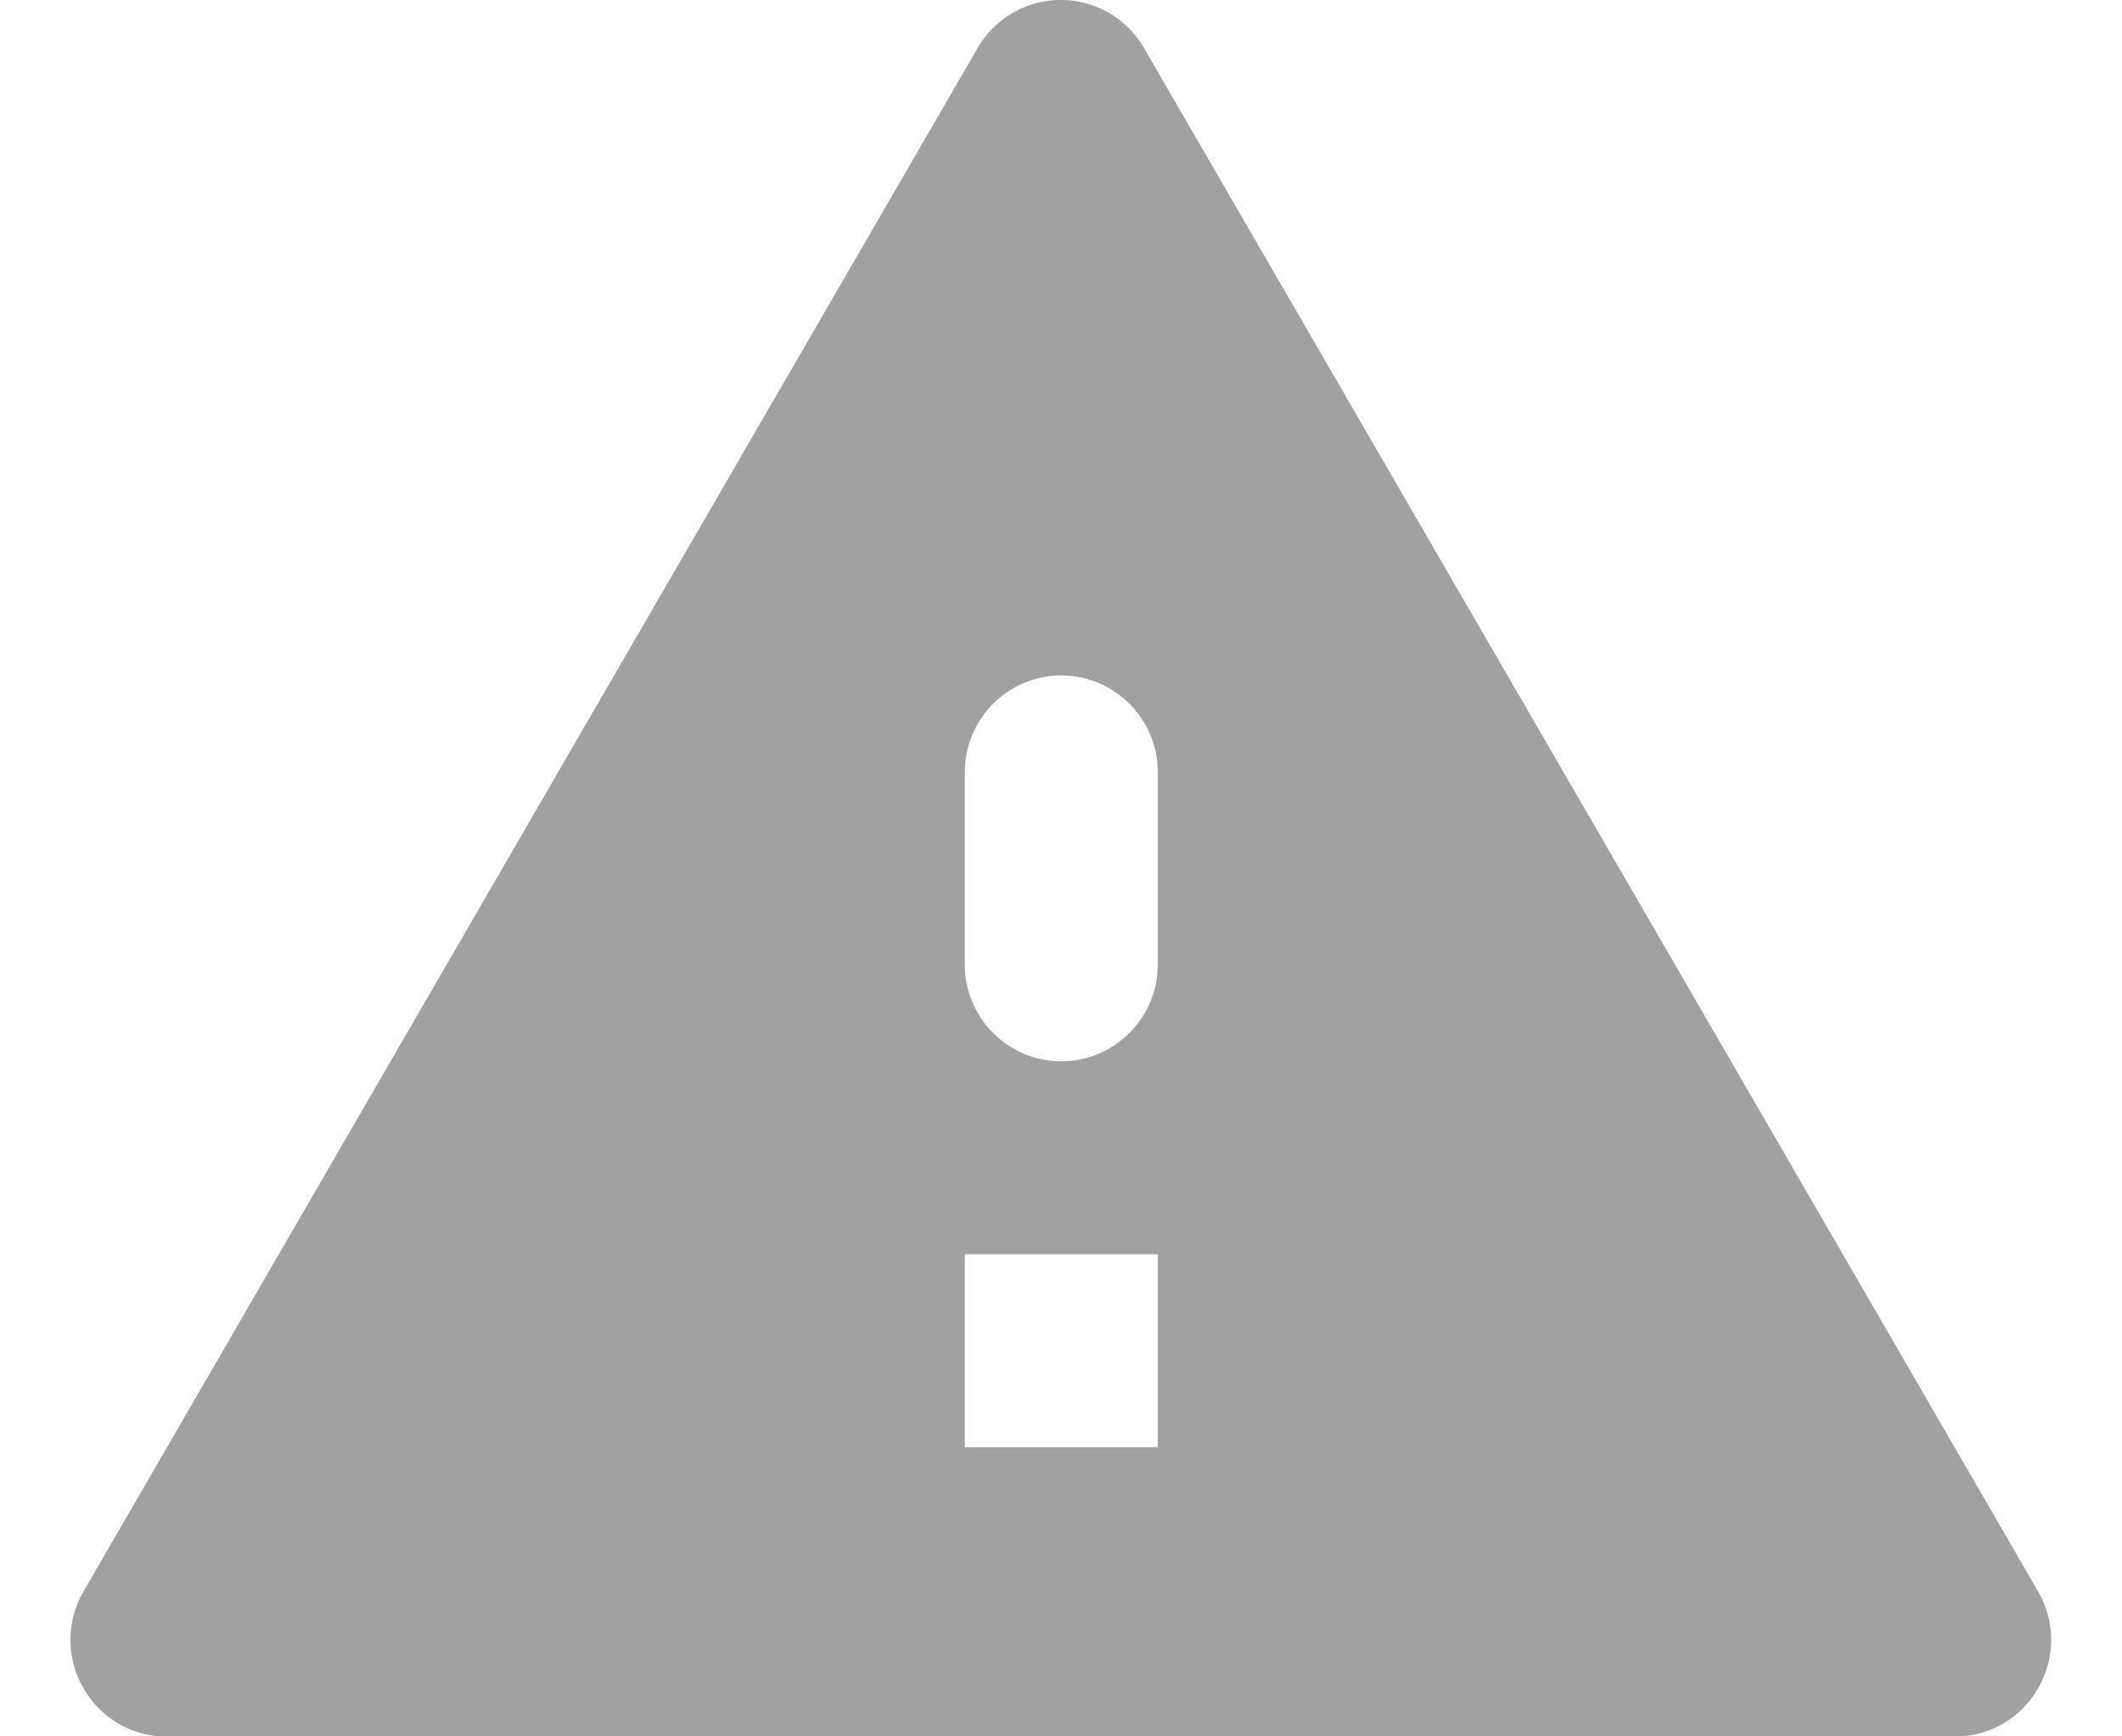 <svg xmlns="http://www.w3.org/2000/svg" width="22" height="18" viewBox="0 0 22 18"><g><g><path fill="#141414" fill-opacity=".4" d="M11.003 11.002c-.55 0-1-.45-1-1v-2c0-.55.45-1 1-1s1 .45 1 1v2c0 .55-.45 1-1 1zm1 4h-2v-2h2zm-10.27 3h18.53c.77 0 1.25-.83.87-1.5l-9.27-16a.996.996 0 0 0-1.73 0l-9.27 16c-.38.67.1 1.5.87 1.5z"/></g></g></svg>